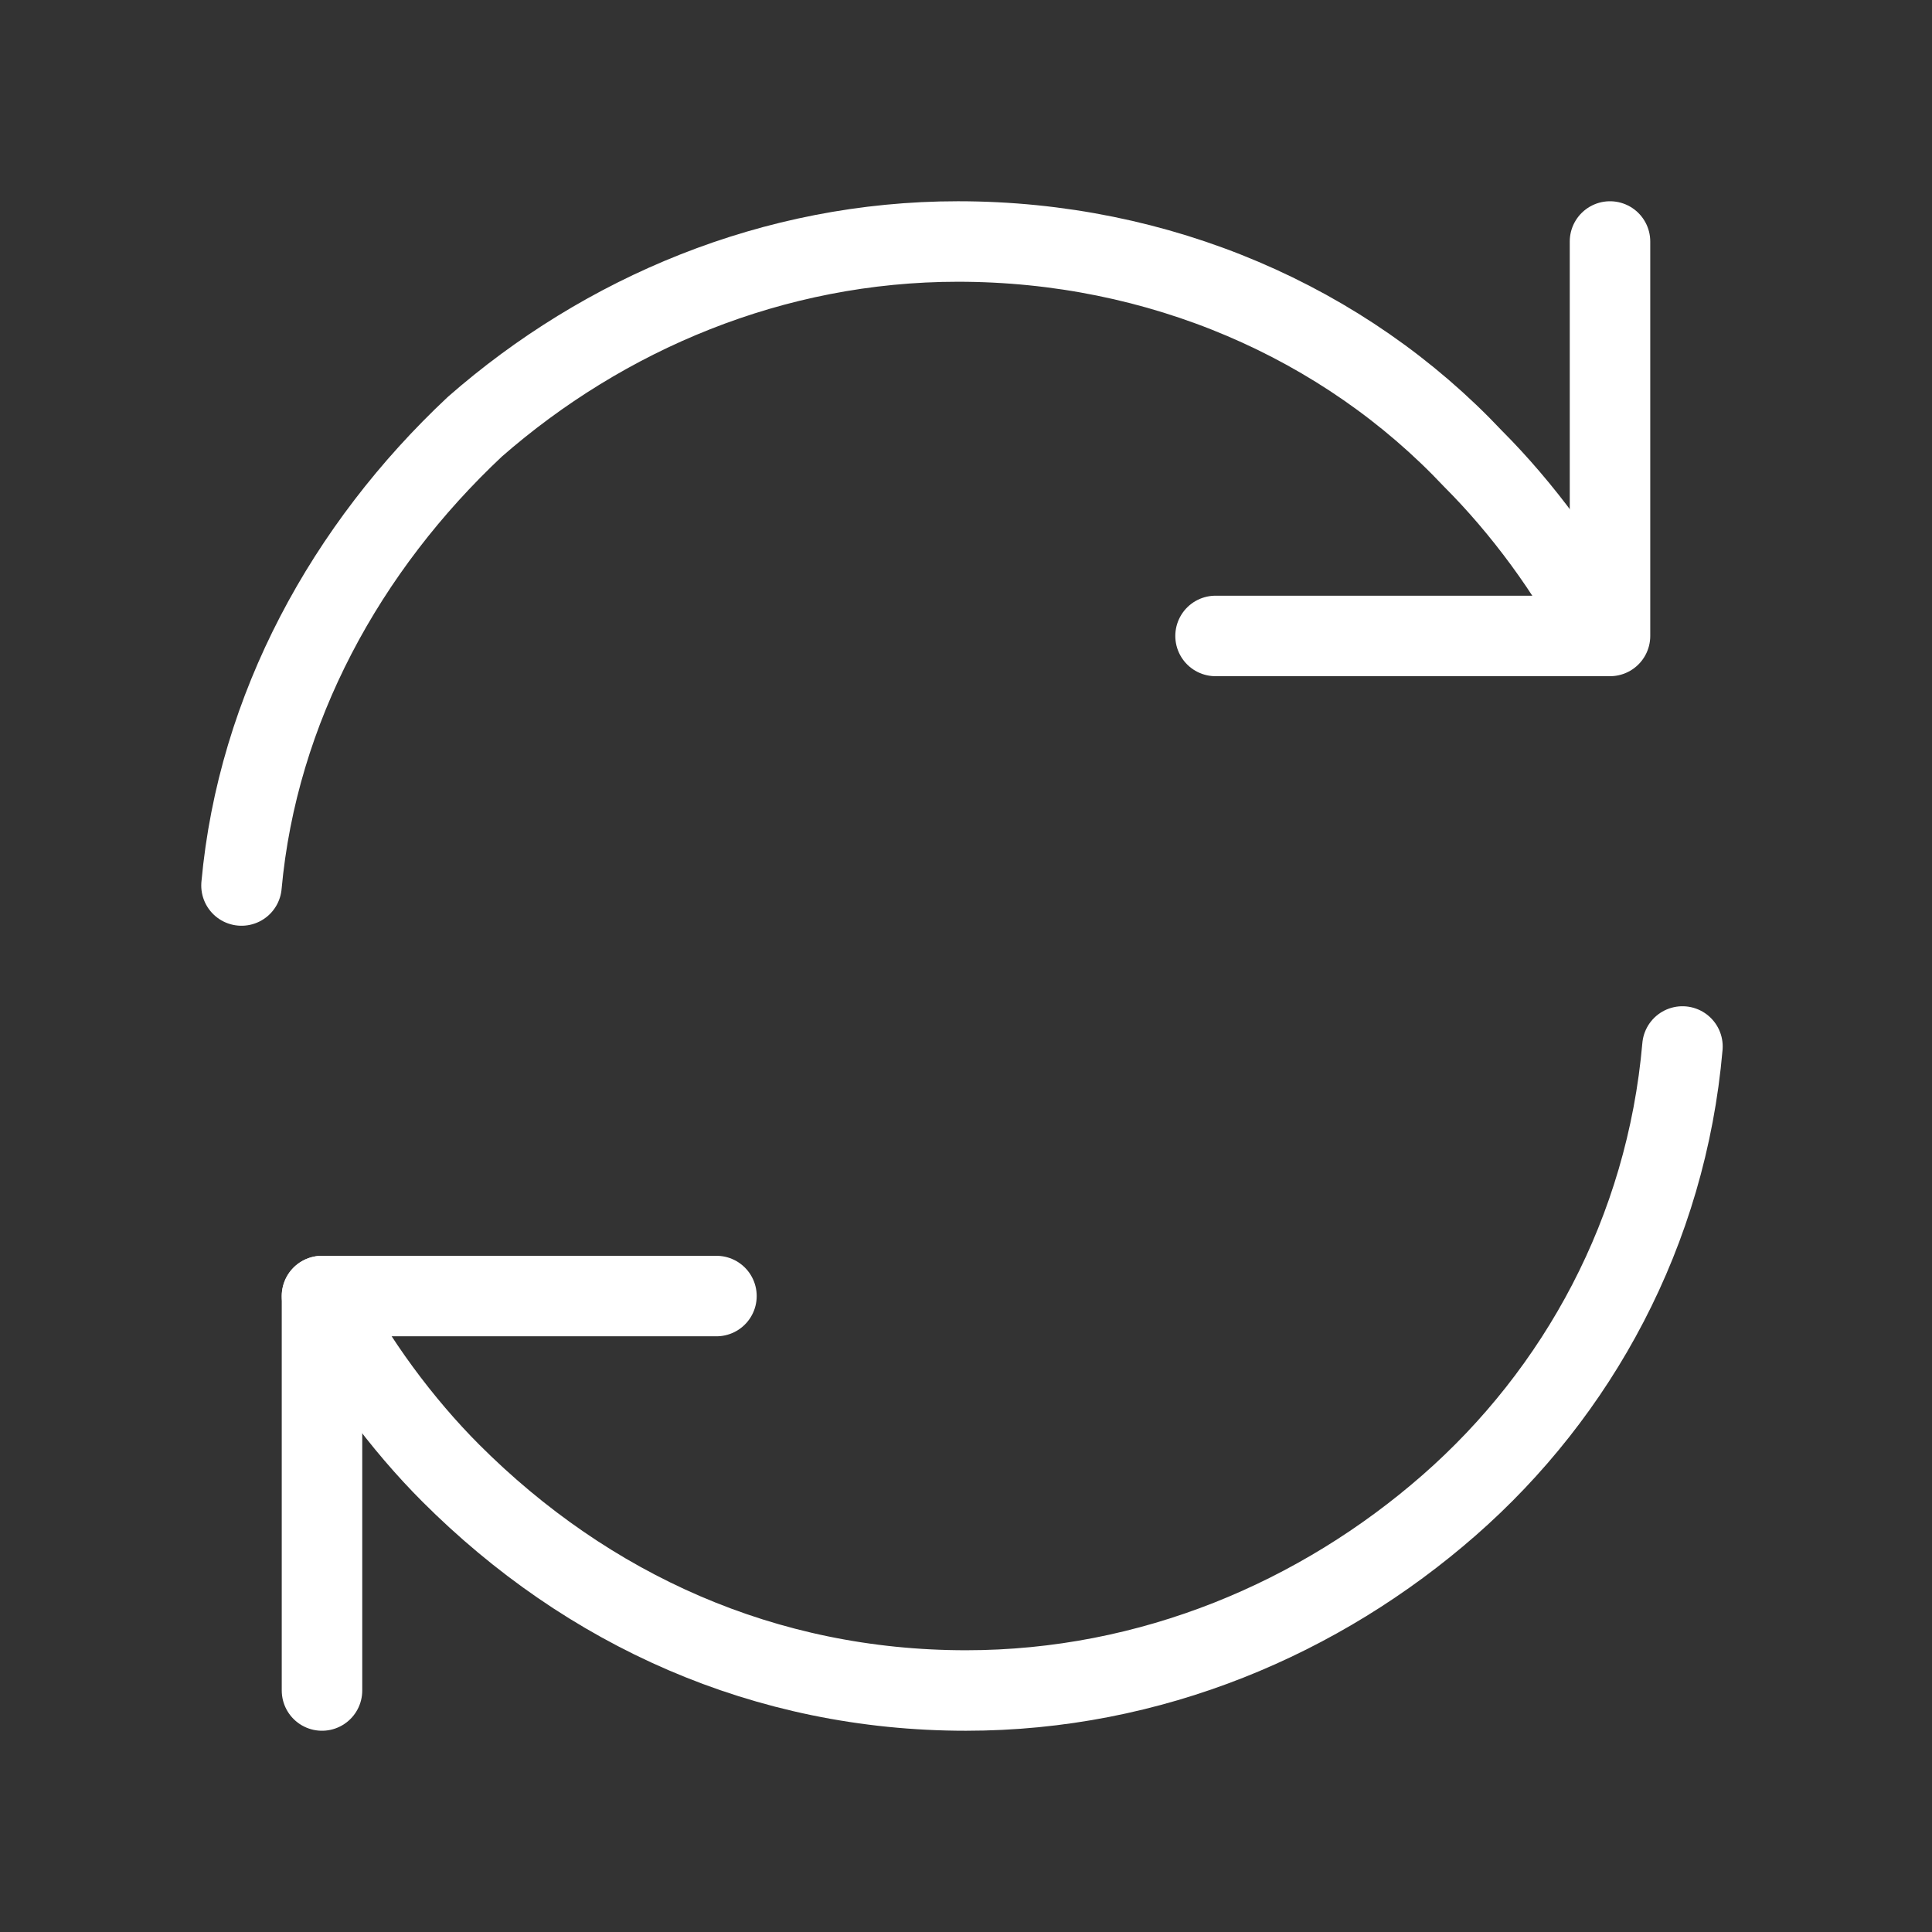<svg fill="none" height="24" viewBox="0 0 24 24" width="24" xmlns="http://www.w3.org/2000/svg"><rect x="0" y="0" width="24" height="24" fill="#333333" stroke="none"/><g stroke="#fff" stroke-linecap="round" stroke-linejoin="round"><path d="m4 16.1c.4.8 1 1.6 1.6 2.2 1.7 1.7 3.9 2.7 6.4 2.7 2.3 0 4.4-.9 6-2.3s2.7-3.4 2.9-5.7"/><path d="m8.9 16.1h-4.9v4.9"/><path d="m19.9 7.9c-.4-.8-1-1.6-1.6-2.2-1.6-1.7-3.9-2.7-6.4-2.7-2.3 0-4.4.9-6 2.3-1.6 1.5-2.7 3.5-2.9 5.7"/><path d="m15.1 7.9h4.9v-4.9"/></g></svg>